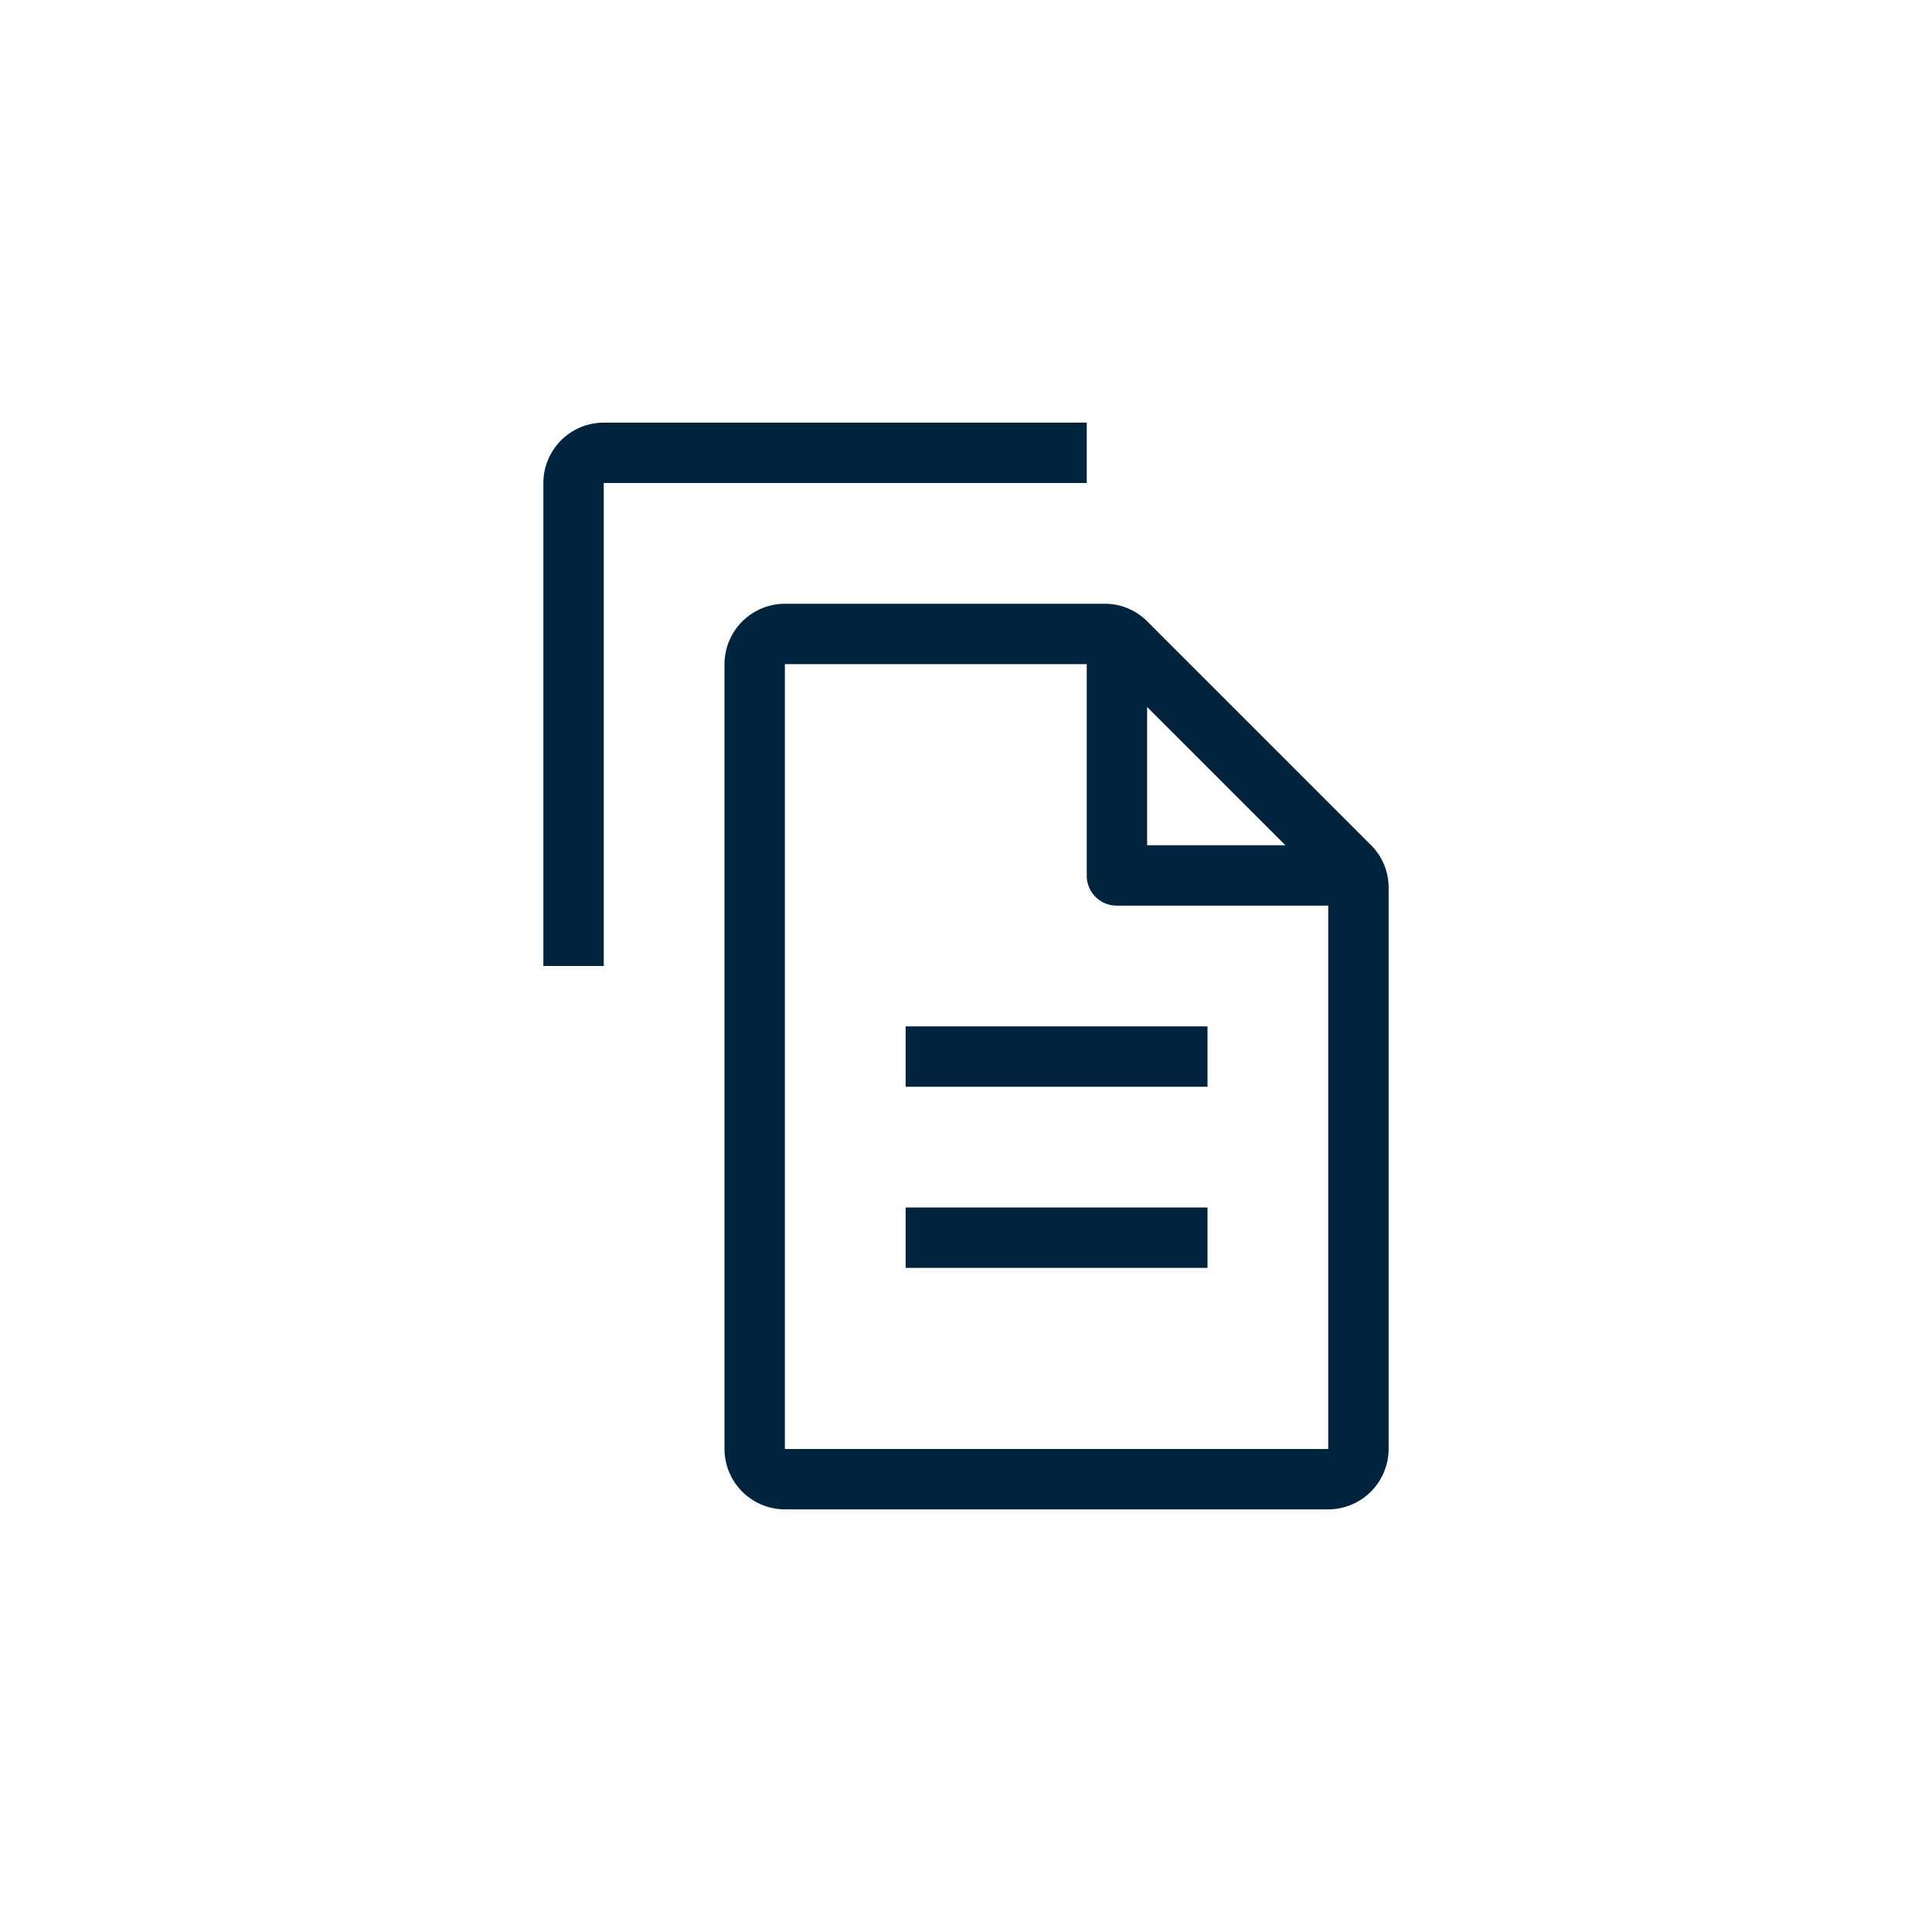 <svg id="Layer_1" data-name="Layer 1" xmlns="http://www.w3.org/2000/svg" viewBox="0 0 32 32"><defs><style>.cls-1{fill:#00243d;}</style></defs><title>Maersk_Icons_Copy_20190627</title><path class="cls-1" d="M18,7H10A1.001,1.001,0,0,0,9,8v8h1V8h8Z"/><path class="cls-1" d="M22.71,14,19,10.29a.99.99,0,0,0-.71-.29H13a1.003,1.003,0,0,0-1,1V24a1.003,1.003,0,0,0,1,1h9a1.003,1.003,0,0,0,1-1V14.71A.989.989,0,0,0,22.71,14ZM19,11.71,21.29,14H19ZM22,24H13V11h5v3.5a.495.495,0,0,0,.5.5H22Z"/><rect class="cls-1" x="15" y="20" width="5" height="1"/><rect class="cls-1" x="15" y="17" width="5" height="1"/></svg>